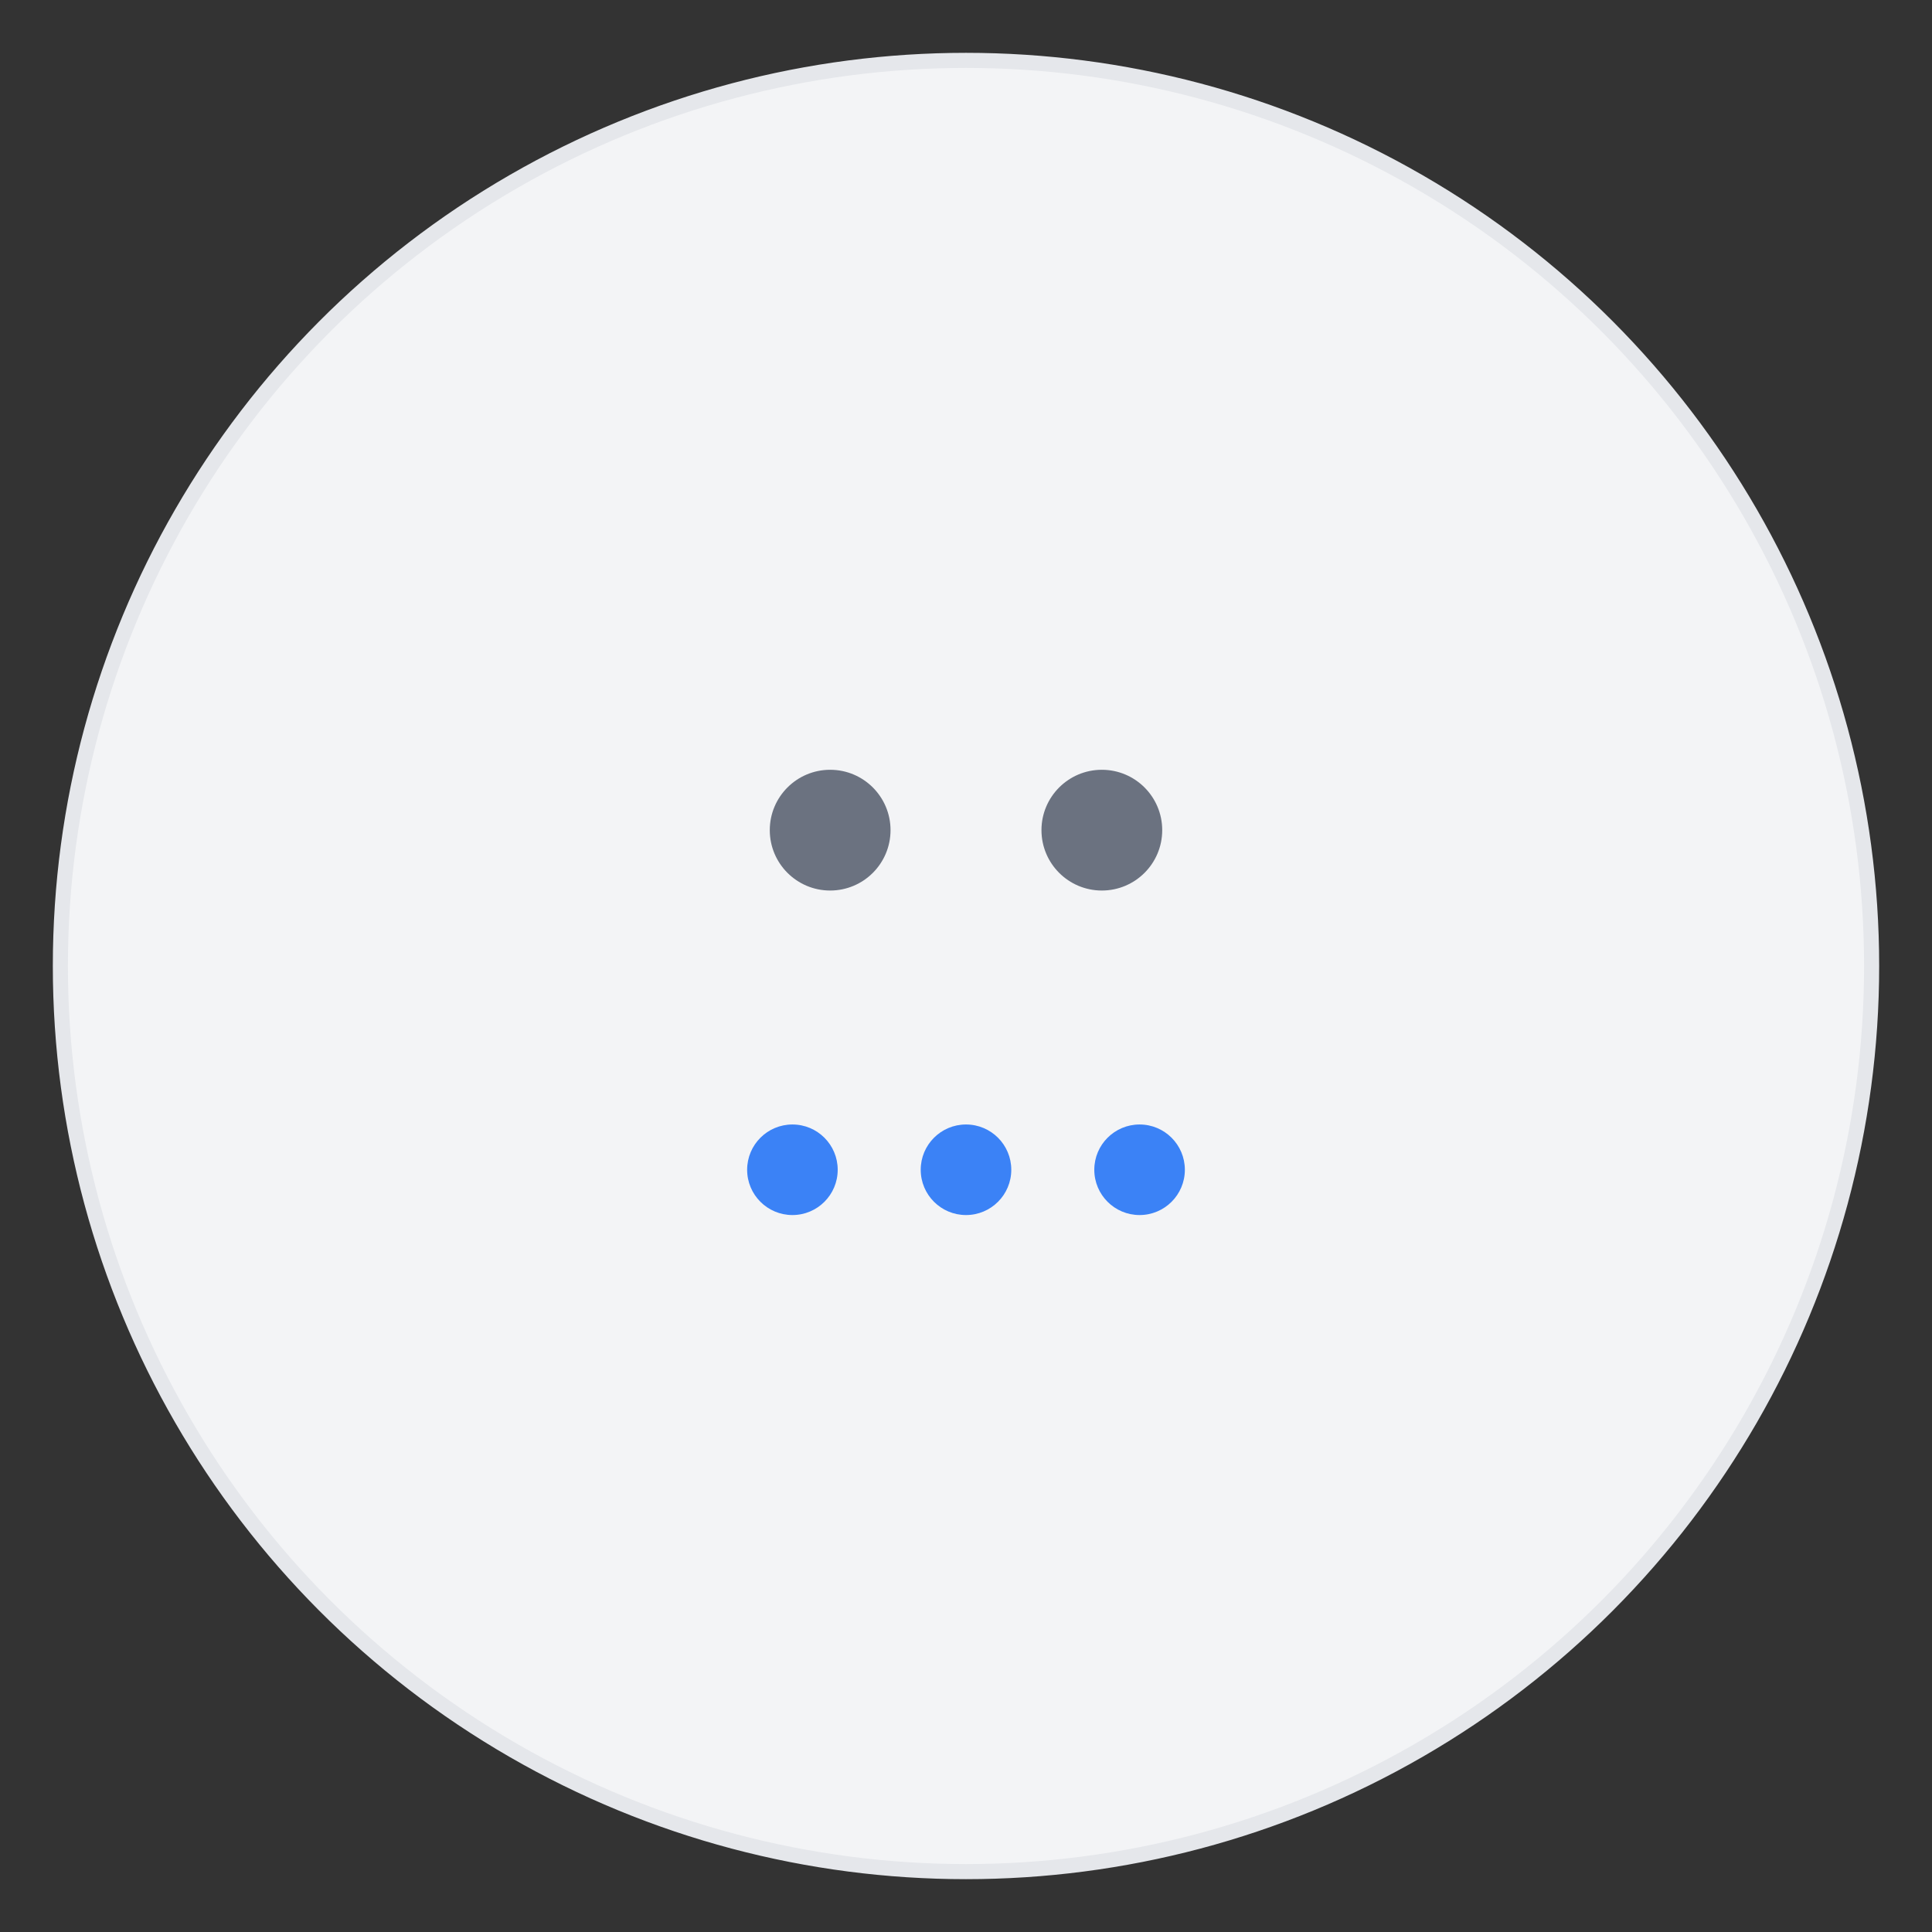 <svg width="256" height="256" xmlns="http://www.w3.org/2000/svg" viewBox="0 0 256 256">
  <rect x="0" y="0" width="256" height="256" fill="#333333" stroke="none"/>
  <defs>
    <style>
      .loading-bg { fill: #f3f4f6; stroke: #e5e7eb; stroke-width: 2; }
      .loading-face { fill: #6b7280; }
      .loading-dots { fill: #3b82f6; }
      .dot1 { animation: bounce 1.4s infinite ease-in-out both; animation-delay: -0.32s; }
      .dot2 { animation: bounce 1.4s infinite ease-in-out both; animation-delay: -0.16s; }
      .dot3 { animation: bounce 1.4s infinite ease-in-out both; }
      
      @keyframes bounce {
        0%, 80%, 100% { transform: scale(0); }
        40% { transform: scale(1); }
      }
    </style>
  </defs>
  
  <!-- Head circle -->
  <circle cx="128" cy="128" r="120" class="loading-bg"/>
  
  <!-- Face -->
  <circle cx="110" cy="110" r="8" class="loading-face"/>
  <circle cx="146" cy="110" r="8" class="loading-face"/>
  
  <!-- Thinking dots -->
  <circle cx="105" cy="155" r="6" class="loading-dots dot1"/>
  <circle cx="128" cy="155" r="6" class="loading-dots dot2"/>
  <circle cx="151" cy="155" r="6" class="loading-dots dot3"/>
</svg>
